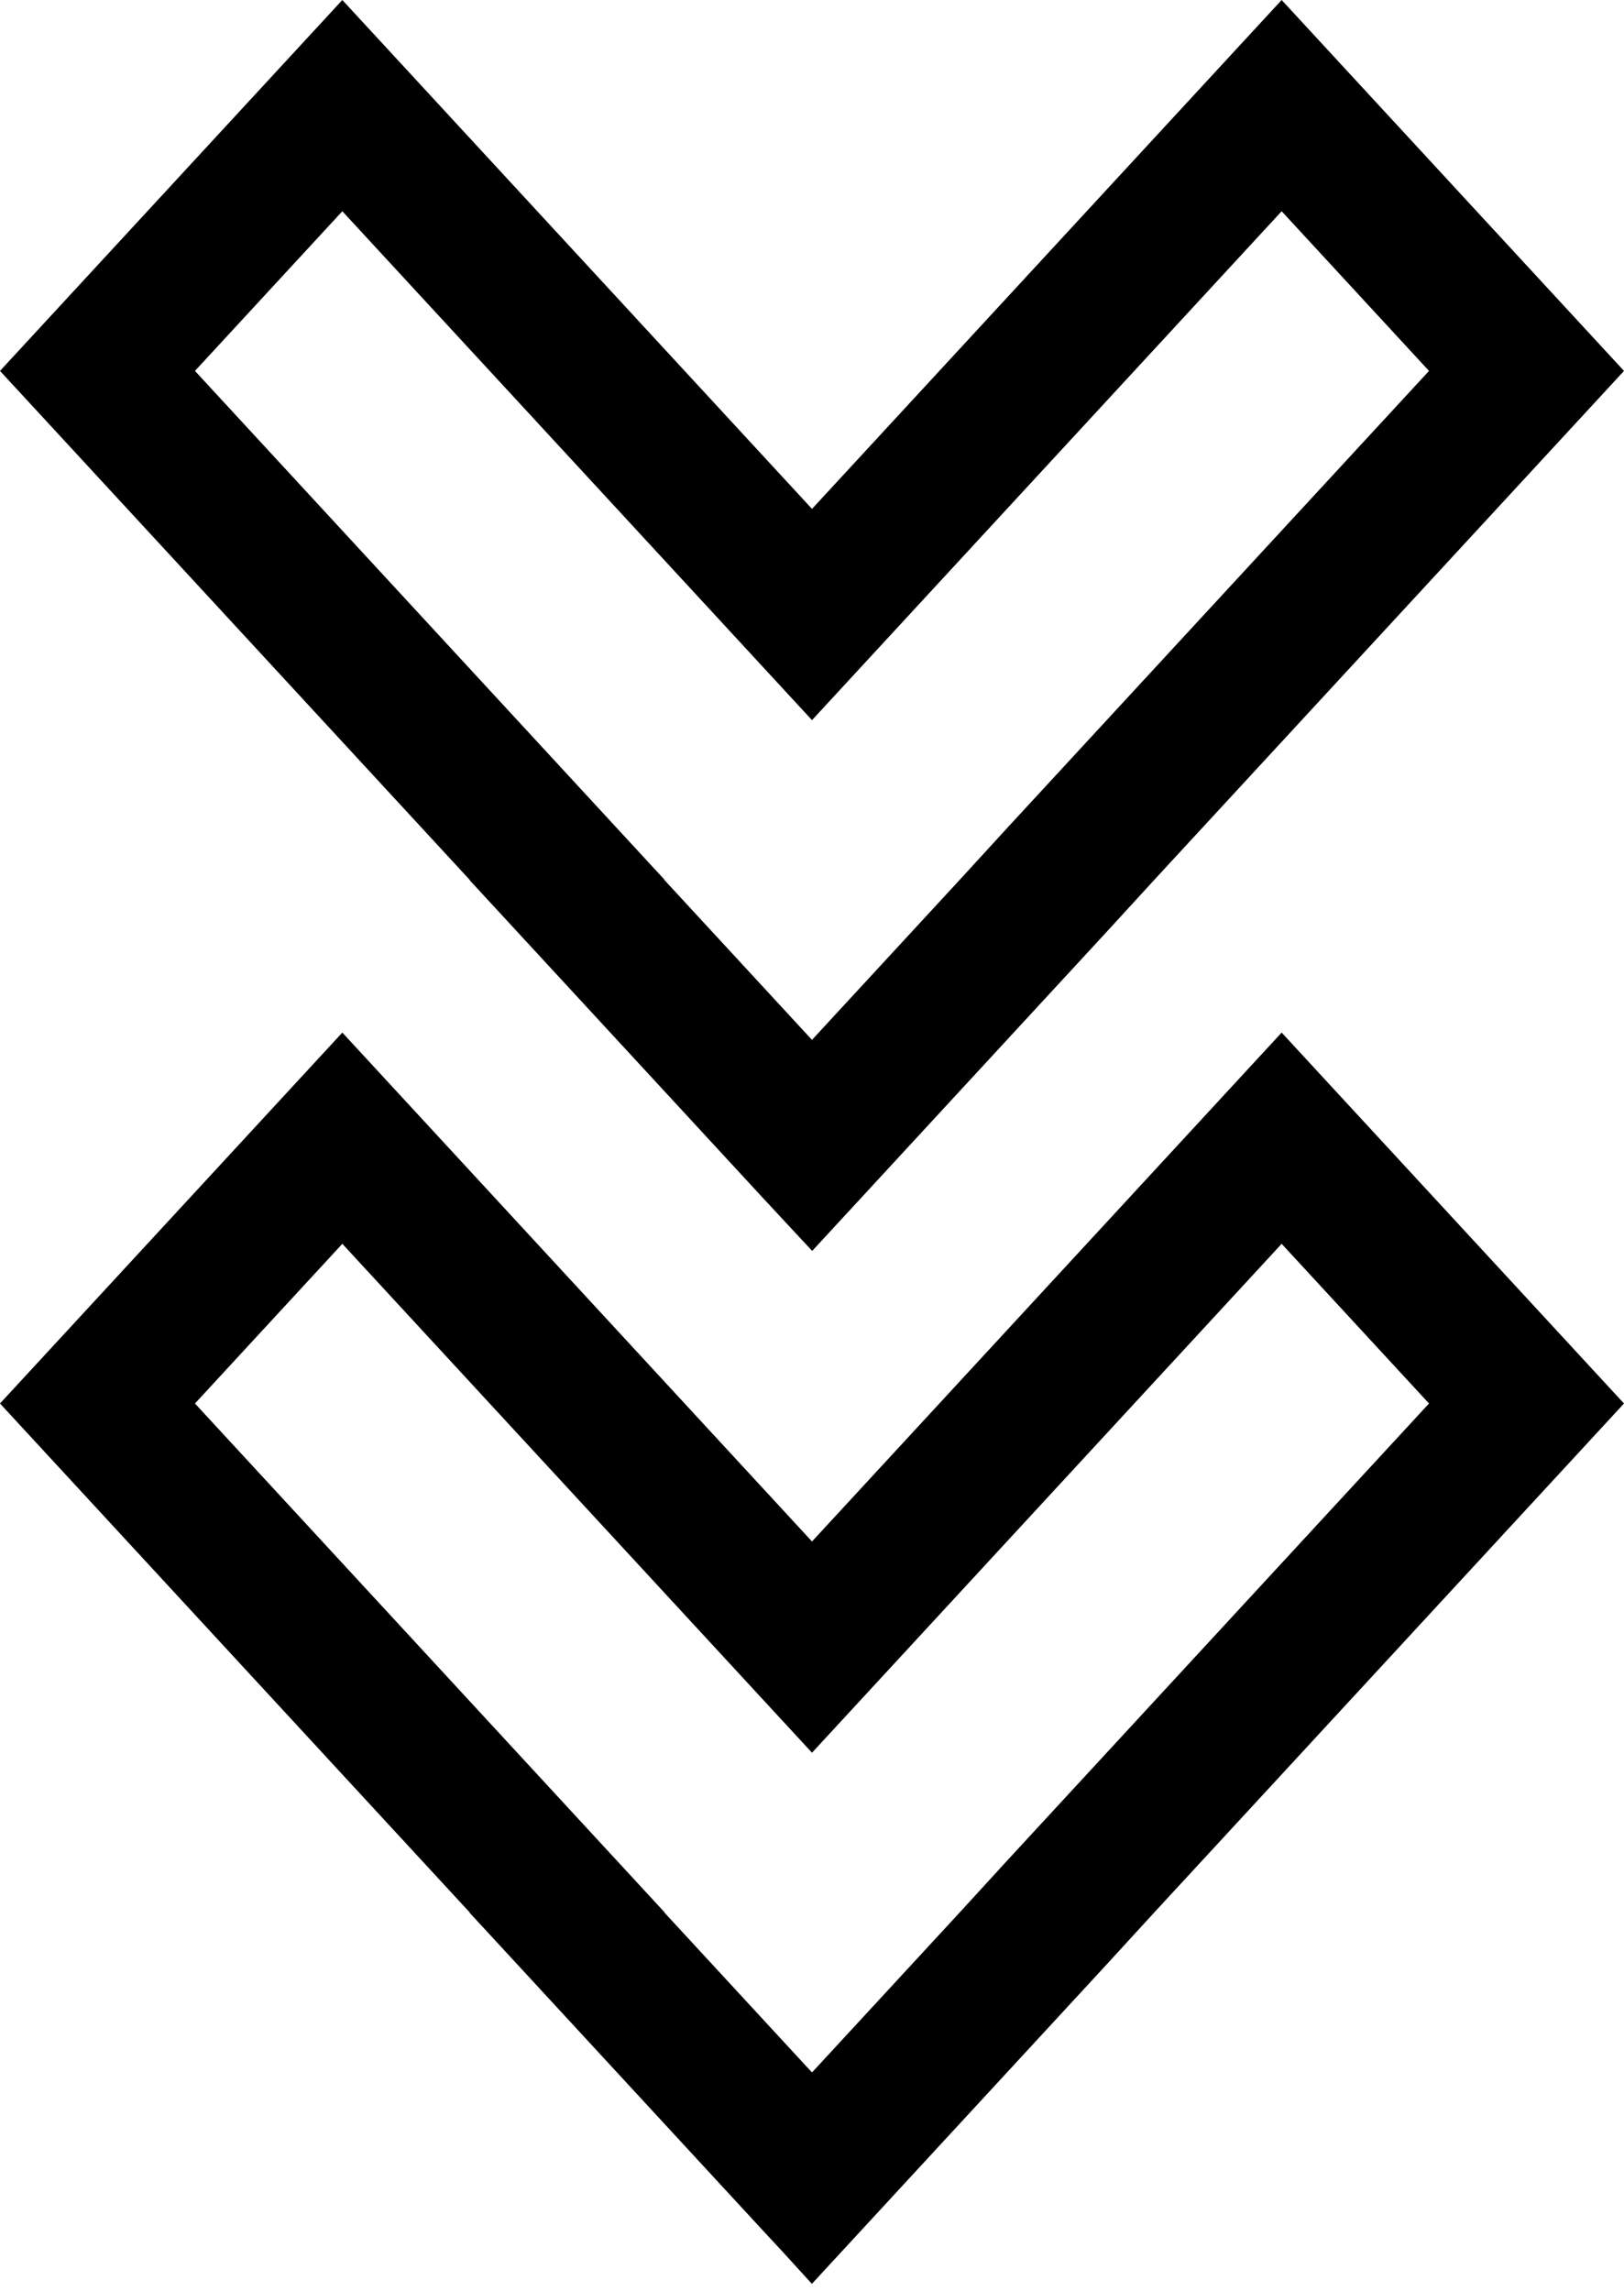 <svg width="73" height="103" viewBox="0 0 73 103" fill="none" xmlns="http://www.w3.org/2000/svg">
<path d="M36.5 69.295L15.388 46.418L-1.34995e-06 63.092L21.112 85.969L21.104 85.978L34.301 100.278L35.139 101.18L36.495 102.667L36.508 102.653L49.705 88.352L51.901 85.955L73 63.092L57.611 46.418L36.5 69.295ZM45.314 83.595L43.12 85.992L36.513 93.15L36.505 93.142L36.492 93.156L29.868 85.978L29.876 85.969L8.764 63.092L15.388 55.914L36.5 78.791L57.611 55.914L64.235 63.092L45.314 83.595Z" fill="black"/>
<path d="M21.117 39.574L34.301 53.86L36.487 56.211L36.508 56.234L49.705 41.934L51.888 39.551L73 16.674L57.611 1.2824e-05L36.5 22.877L15.388 1.2824e-05L-1.34995e-06 16.674L21.125 39.565L21.117 39.574ZM8.764 16.674L15.388 9.496L36.5 32.373L57.611 9.496L64.235 16.674L45.314 37.177L43.135 39.556L36.499 46.746L29.854 39.546L29.862 39.537L8.764 16.674Z" fill="black"/>
</svg>
